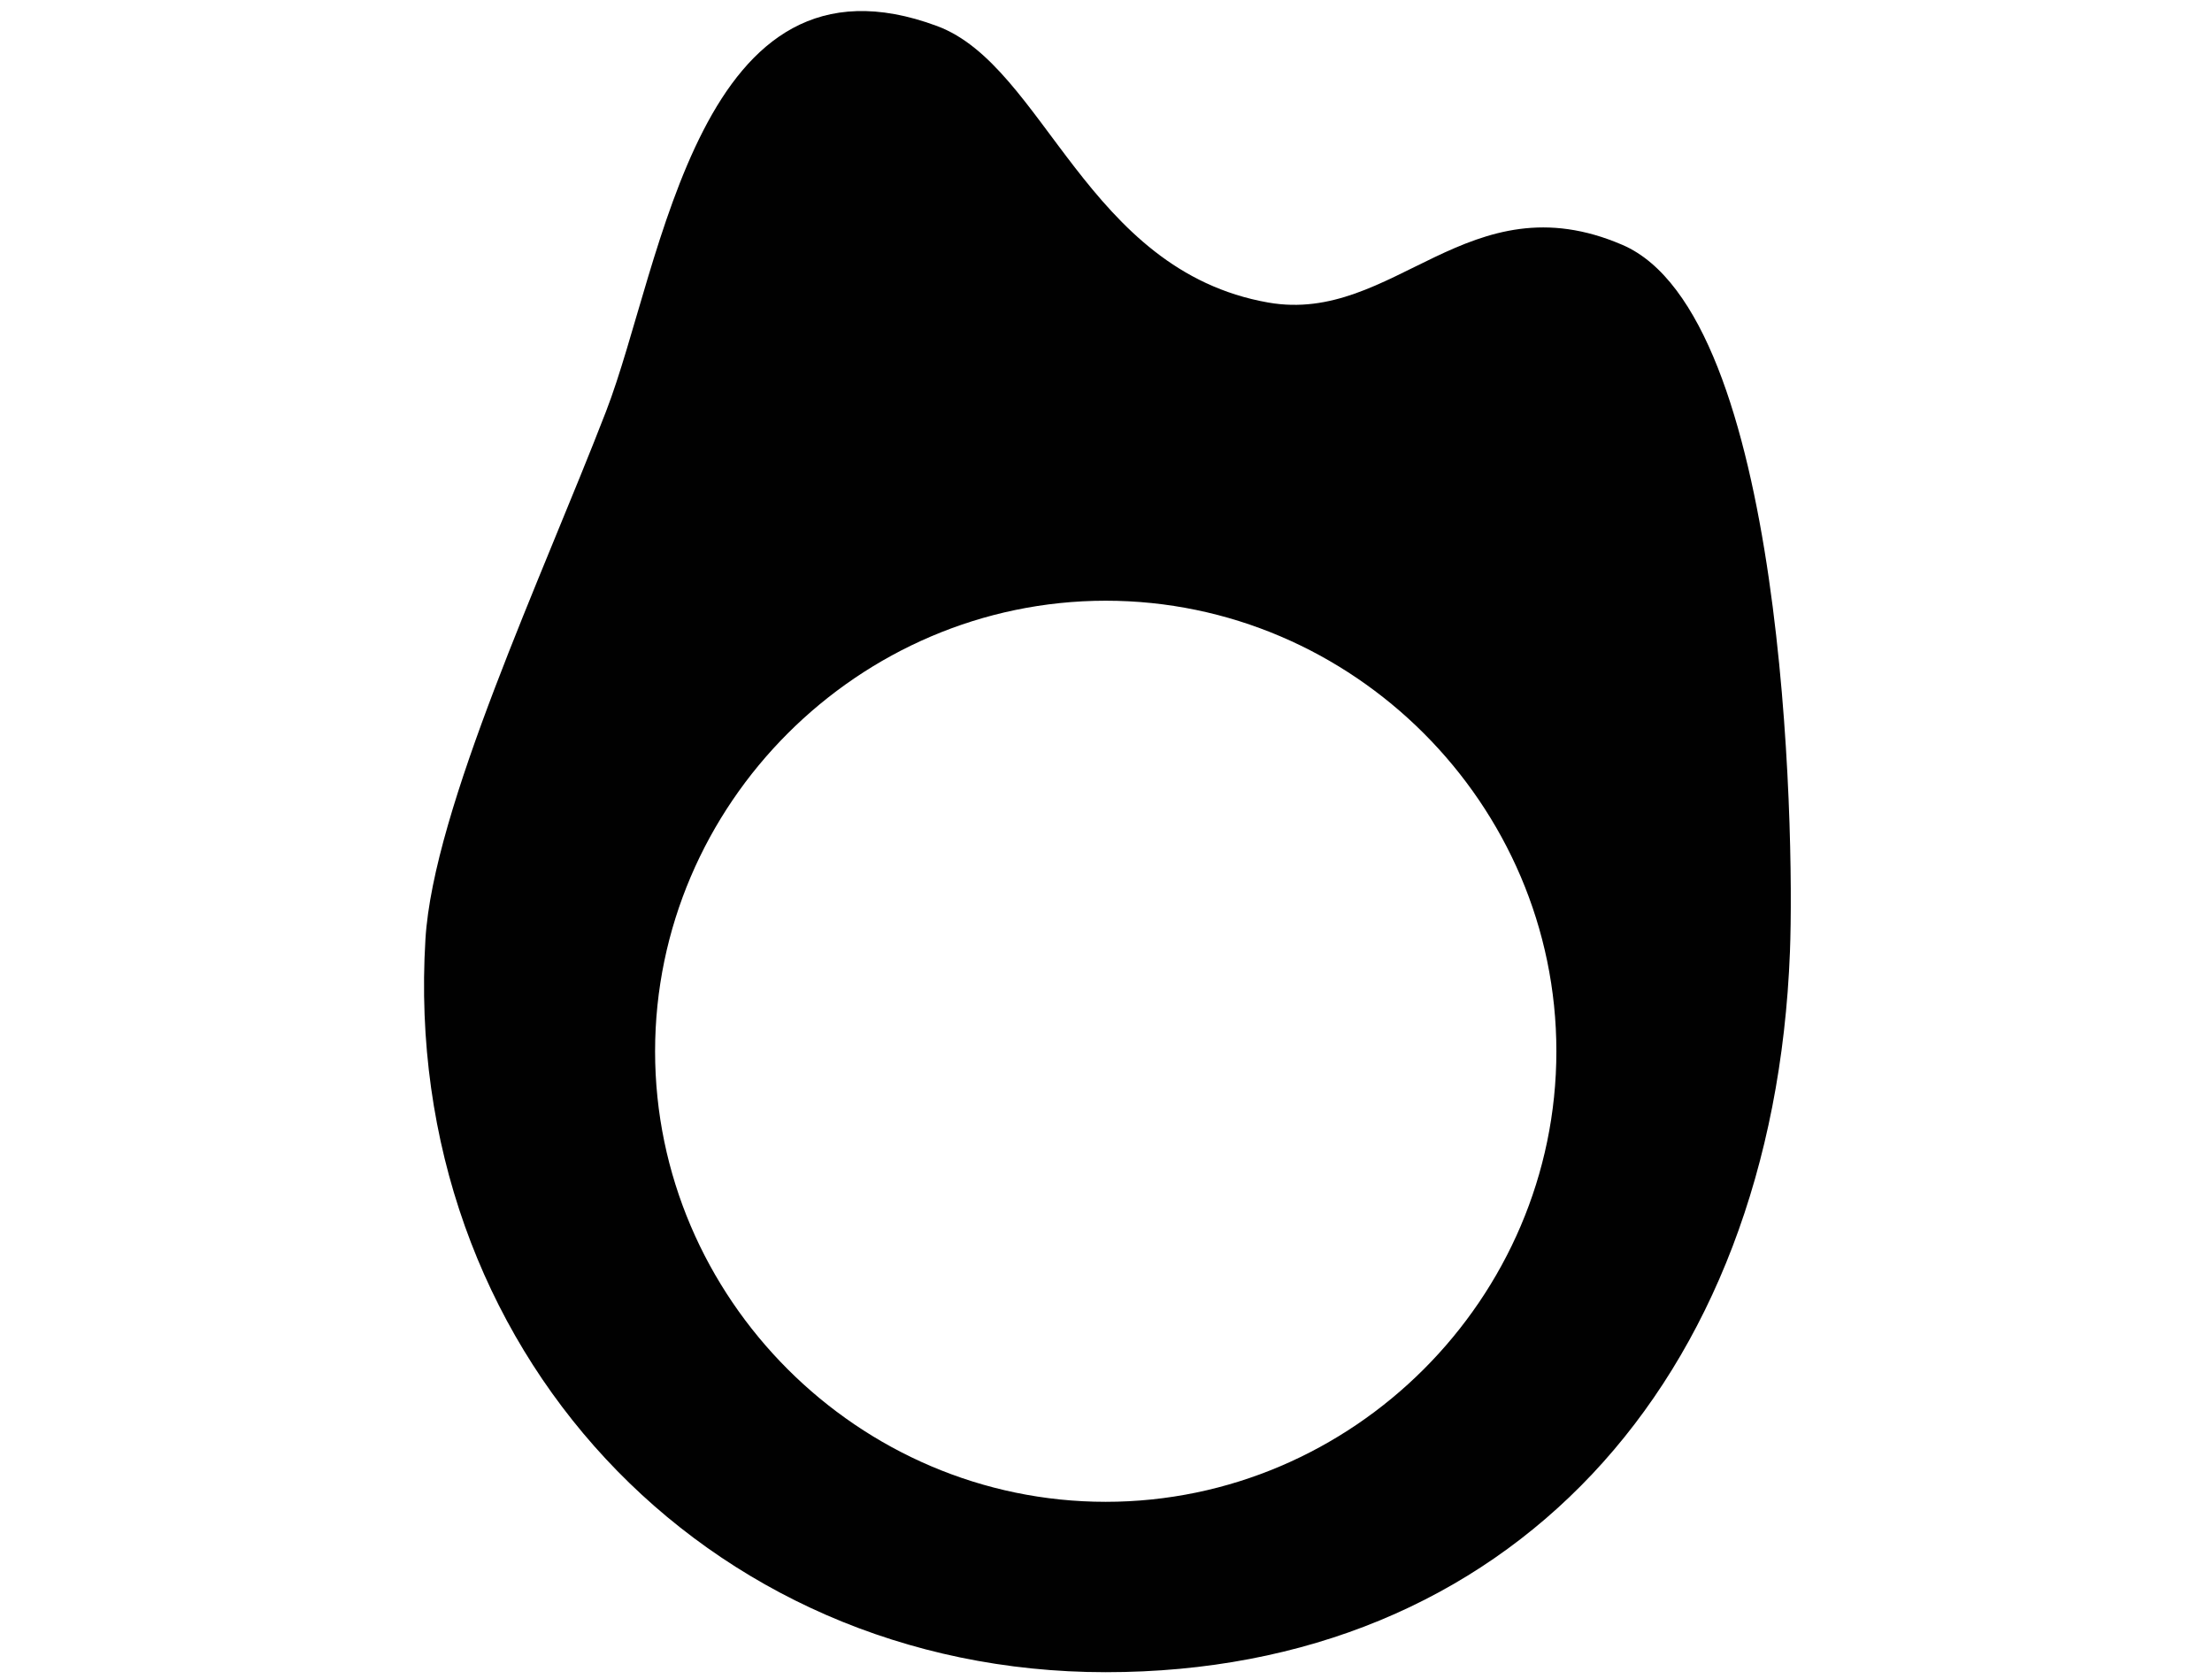 <svg enable-background="new 0 0 700.15 531.68" viewBox="0 0 700.15 531.68" xmlns="http://www.w3.org/2000/svg"><path clip-rule="evenodd" d="m296.62 8.25c34.05 12.66 47.16 77.4 104.81 87.53 39.9 7.01 63.3-39.3 112.13-18.24 51.29 22.12 54.52 184.62 53 223.8-5.28 136.8-89.39 228.06-216.56 228.06s-223.16-102.83-215.34-232.04c2.51-41.46 36.98-114.85 57.18-167.15 17.94-46.45 29.25-150.05 104.78-121.96zm53.34 181.93h.03c78.25 0 142.64 64.39 142.64 142.64s-64.39 142.64-142.64 142.64-142.64-64.39-142.64-142.64c.04-78.22 64.39-142.58 142.61-142.64z" fill="#010101" fill-rule="evenodd"/></svg>